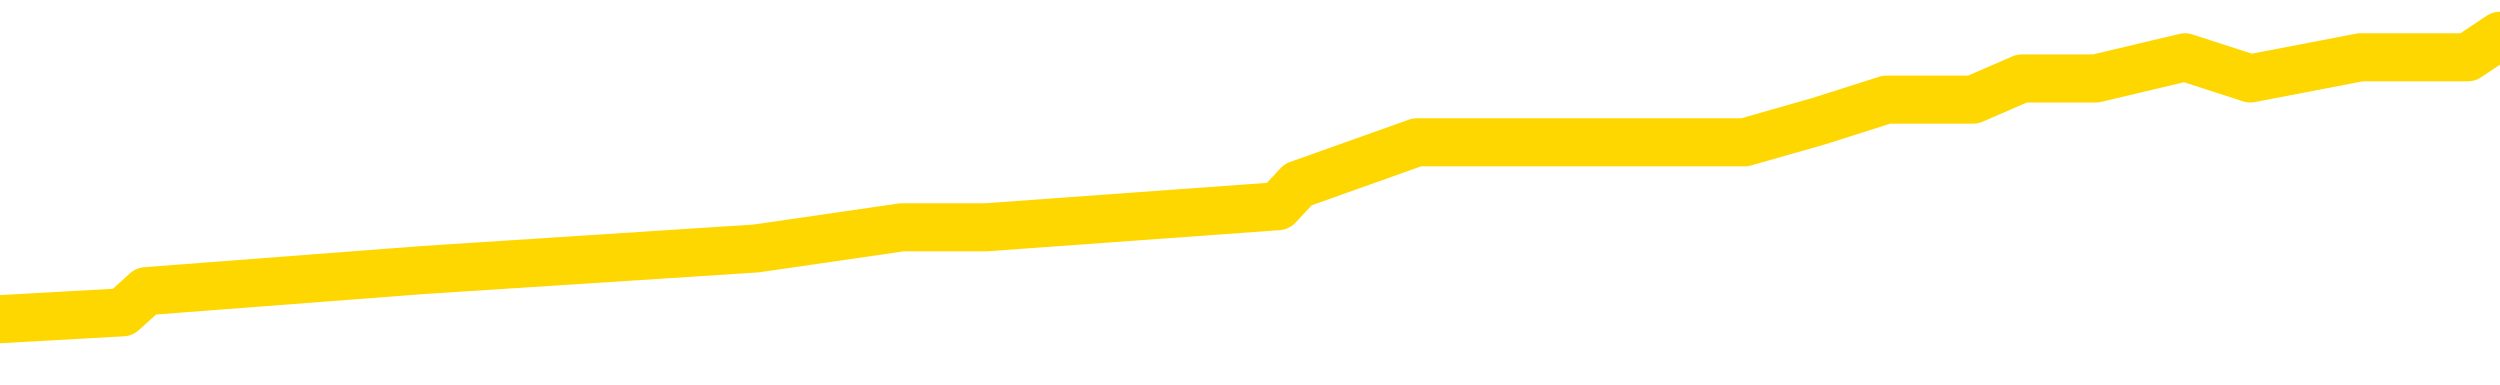 <svg xmlns="http://www.w3.org/2000/svg" version="1.1" viewBox="0 0 6500 1000">
	<path fill="none" stroke="gold" stroke-width="125" stroke-linecap="round" stroke-linejoin="round" d="M0 80193  L-394302 80193 L-394117 80138 L-393627 80027 L-393334 79972 L-393022 79861 L-392788 79806 L-392734 79695 L-392675 79585 L-392522 79530 L-392482 79419 L-392349 79364 L-392056 79309 L-391516 79309 L-390905 79253 L-390858 79253 L-390217 79198 L-390184 79198 L-389659 79198 L-389526 79143 L-389136 79032 L-388808 78922 L-388690 78811 L-388479 78700 L-387762 78700 L-387192 78645 L-387085 78645 L-386911 78590 L-386689 78479 L-386288 78424 L-386262 78313 L-385334 78203 L-385246 78092 L-385164 77982 L-385094 77871 L-384797 77816 L-384645 77705 L-382755 77761 L-382654 77761 L-382392 77761 L-382098 77816 L-381957 77705 L-381708 77705 L-381672 77650 L-381514 77595 L-381050 77484 L-380797 77429 L-380585 77318 L-380334 77263 L-379985 77208 L-379057 77097 L-378964 76987 L-378553 76932 L-377382 76821 L-376193 76766 L-376101 76655 L-376073 76545 L-375807 76434 L-375508 76323 L-375380 76213 L-375342 76102 L-374528 76102 L-374144 76158 L-373083 76213 L-373022 76213 L-372757 77318 L-372285 78369 L-372093 79419 L-371829 80469 L-371493 80414 L-371357 80359 L-370902 80304 L-370158 80248 L-370141 80193 L-369975 80082 L-369907 80082 L-369391 80027 L-368363 80027 L-368166 79972 L-367678 79917 L-367316 79861 L-366907 79861 L-366522 79917 L-364818 79917 L-364720 79917 L-364648 79917 L-364587 79917 L-364402 79861 L-364066 79861 L-363425 79806 L-363349 79751 L-363287 79751 L-363101 79695 L-363021 79695 L-362844 79640 L-362825 79585 L-362595 79585 L-362207 79530 L-361318 79530 L-361279 79474 L-361191 79419 L-361163 79309 L-360155 79253 L-360005 79143 L-359981 79087 L-359848 79032 L-359809 78977 L-358550 78922 L-358492 78922 L-357953 78866 L-357900 78866 L-357853 78866 L-357458 78811 L-357319 78756 L-357119 78700 L-356972 78700 L-356808 78700 L-356531 78756 L-356172 78756 L-355620 78700 L-354975 78645 L-354716 78535 L-354562 78479 L-354161 78424 L-354121 78369 L-354001 78313 L-353939 78369 L-353925 78369 L-353831 78369 L-353538 78313 L-353387 78092 L-353056 77982 L-352978 77871 L-352903 77816 L-352676 77650 L-352609 77540 L-352382 77429 L-352329 77318 L-352165 77263 L-351159 77208 L-350976 77153 L-350425 77097 L-350031 76987 L-349634 76932 L-348784 76821 L-348706 76766 L-348127 76710 L-347685 76710 L-347444 76655 L-347287 76655 L-346886 76545 L-346866 76545 L-346421 76489 L-346015 76434 L-345880 76323 L-345704 76213 L-345568 76102 L-345318 75992 L-344318 75936 L-344236 75881 L-344100 75826 L-344062 75771 L-343172 75715 L-342956 75660 L-342513 75605 L-342395 75550 L-342339 75494 L-341662 75494 L-341562 75439 L-341533 75439 L-340191 75384 L-339786 75328 L-339746 75273 L-338818 75218 L-338720 75163 L-338587 75107 L-338182 75052 L-338156 74997 L-338063 74941 L-337847 74886 L-337436 74776 L-336282 74665 L-335991 74555 L-335962 74444 L-335354 74389 L-335104 74278 L-335084 74223 L-334155 74168 L-334103 74057 L-333981 74002 L-333963 73891 L-333808 73836 L-333632 73725 L-333496 73670 L-333439 73615 L-333331 73559 L-333246 73504 L-333013 73449 L-332938 73394 L-332629 73338 L-332512 73283 L-332342 73228 L-332251 73173 L-332148 73173 L-332125 73117 L-332048 73117 L-331950 73007 L-331583 72951 L-331478 72896 L-330975 72841 L-330523 72786 L-330485 72730 L-330461 72675 L-330420 72620 L-330291 72564 L-330190 72509 L-329749 72454 L-329467 72399 L-328874 72343 L-328744 72288 L-328469 72177 L-328317 72122 L-328164 72067 L-328078 71956 L-328000 71901 L-327815 71846 L-327764 71846 L-327736 71791 L-327657 71735 L-327634 71680 L-327350 71569 L-326747 71459 L-325751 71404 L-325453 71348 L-324719 71293 L-324475 71238 L-324385 71182 L-323808 71127 L-323109 71072 L-322357 71017 L-322039 70961 L-321656 70851 L-321579 70796 L-320944 70740 L-320759 70685 L-320671 70685 L-320541 70685 L-320229 70630 L-320179 70574 L-320037 70519 L-320016 70464 L-319048 70409 L-318502 70353 L-318024 70353 L-317963 70353 L-317639 70353 L-317618 70298 L-317556 70298 L-317345 70243 L-317269 70187 L-317214 70132 L-317191 70077 L-317152 70022 L-317136 69966 L-316379 69911 L-316363 69856 L-315563 69800 L-315411 69745 L-314506 69690 L-313999 69635 L-313770 69524 L-313729 69524 L-313614 69469 L-313437 69414 L-312683 69469 L-312548 69414 L-312384 69358 L-312066 69303 L-311890 69192 L-310868 69082 L-310844 68971 L-310593 68916 L-310380 68805 L-309746 68750 L-309508 68640 L-309476 68529 L-309298 68419 L-309217 68308 L-309128 68253 L-309063 68142 L-308623 68032 L-308599 67976 L-308059 67921 L-307803 67866 L-307308 67810 L-306431 67755 L-306394 67700 L-306341 67645 L-306300 67589 L-306183 67534 L-305906 67479 L-305699 67368 L-305502 67258 L-305479 67147 L-305429 67037 L-305389 66981 L-305311 66926 L-304714 66815 L-304654 66760 L-304550 66705 L-304396 66650 L-303764 66594 L-303084 66539 L-302781 66428 L-302434 66373 L-302236 66318 L-302188 66207 L-301868 66152 L-301240 66097 L-301093 66042 L-301057 65986 L-300999 65931 L-300923 65820 L-300681 65820 L-300593 65765 L-300499 65710 L-300205 65655 L-300071 65599 L-300011 65544 L-299974 65433 L-299702 65433 L-298696 65378 L-298520 65323 L-298469 65323 L-298177 65268 L-297984 65157 L-297651 65102 L-297145 65046 L-296583 64936 L-296568 64825 L-296551 64770 L-296451 64660 L-296336 64549 L-296297 64438 L-296259 64383 L-296194 64383 L-296166 64328 L-296027 64383 L-295734 64383 L-295684 64383 L-295579 64383 L-295314 64328 L-294849 64273 L-294705 64273 L-294650 64162 L-294593 64107 L-294402 64051 L-294037 63996 L-293822 63996 L-293628 63996 L-293570 63996 L-293511 63886 L-293357 63830 L-293087 63775 L-292657 64051 L-292642 64051 L-292565 63996 L-292500 63941 L-292371 63554 L-292348 63499 L-292064 63443 L-292016 63388 L-291961 63333 L-291499 63278 L-291460 63278 L-291419 63222 L-291229 63167 L-290749 63112 L-290262 63056 L-290245 63001 L-290207 62946 L-289951 62891 L-289873 62780 L-289643 62725 L-289627 62614 L-289333 62504 L-288891 62448 L-288444 62393 L-287939 62338 L-287785 62283 L-287499 62227 L-287459 62117 L-287128 62061 L-286906 62006 L-286389 61896 L-286313 61840 L-286065 61730 L-285871 61619 L-285811 61564 L-285034 61509 L-284960 61509 L-284730 61453 L-284713 61453 L-284651 61398 L-284456 61343 L-283991 61343 L-283968 61288 L-283838 61288 L-282538 61288 L-282521 61288 L-282444 61232 L-282350 61232 L-282133 61232 L-281981 61177 L-281803 61232 L-281748 61288 L-281462 61343 L-281422 61343 L-281052 61343 L-280612 61343 L-280429 61343 L-280108 61288 L-279813 61288 L-279367 61177 L-279295 61122 L-278833 61011 L-278395 60956 L-278213 60901 L-276759 60790 L-276627 60735 L-276170 60624 L-275944 60569 L-275557 60458 L-275041 60348 L-274087 60237 L-273292 60127 L-272618 60071 L-272192 59961 L-271881 59906 L-271651 59740 L-270968 59574 L-270955 59408 L-270745 59187 L-270723 59132 L-270549 59021 L-269599 58966 L-269330 58855 L-268515 58800 L-268205 58689 L-268167 58634 L-268110 58524 L-267493 58468 L-266855 58358 L-265229 58302 L-264555 58247 L-263913 58247 L-263836 58247 L-263779 58247 L-263744 58247 L-263715 58192 L-263603 58081 L-263585 58026 L-263563 57971 L-263409 57915 L-263356 57805 L-263278 57750 L-263159 57694 L-263061 57639 L-262944 57584 L-262674 57473 L-262404 57418 L-262387 57307 L-262187 57252 L-262040 57142 L-261813 57086 L-261679 57031 L-261370 56976 L-261311 56920 L-260957 56810 L-260609 56755 L-260508 56699 L-260444 56589 L-260384 56533 L-259999 56423 L-259618 56368 L-259514 56312 L-259254 56257 L-258983 56147 L-258823 56091 L-258791 56036 L-258729 55981 L-258588 55925 L-258404 55870 L-258359 55815 L-258071 55815 L-258055 55760 L-257822 55760 L-257761 55704 L-257723 55704 L-257143 55649 L-257009 55594 L-256986 55373 L-256968 54986 L-256950 54543 L-256934 54101 L-256910 53659 L-256894 53327 L-256872 52940 L-256856 52553 L-256832 52332 L-256816 52111 L-256794 51945 L-256777 51835 L-256728 51669 L-256656 51503 L-256621 51227 L-256598 51006 L-256562 50784 L-256521 50563 L-256484 50453 L-256468 50232 L-256444 50066 L-256407 49955 L-256390 49789 L-256366 49679 L-256349 49568 L-256330 49458 L-256314 49347 L-256285 49181 L-256259 49016 L-256214 48960 L-256197 48850 L-256155 48794 L-256107 48684 L-256037 48573 L-256021 48463 L-256005 48352 L-255943 48297 L-255904 48242 L-255865 48186 L-255699 48131 L-255634 48076 L-255618 48021 L-255573 47910 L-255515 47855 L-255302 47799 L-255269 47744 L-255226 47689 L-255148 47634 L-254611 47578 L-254533 47523 L-254429 47412 L-254340 47357 L-254164 47302 L-253813 47247 L-253657 47191 L-253219 47136 L-253063 47081 L-252933 47025 L-252229 46915 L-252028 46860 L-251067 46749 L-250585 46694 L-250486 46694 L-250394 46639 L-250149 46583 L-250075 46528 L-249633 46417 L-249536 46362 L-249521 46307 L-249505 46252 L-249481 46196 L-249015 46141 L-248798 46086 L-248658 46030 L-248364 45975 L-248276 45920 L-248234 45865 L-248205 45809 L-248032 45754 L-247973 45699 L-247897 45644 L-247816 45588 L-247746 45588 L-247437 45533 L-247352 45478 L-247138 45422 L-247103 45367 L-246420 45312 L-246321 45257 L-246116 45201 L-246069 45146 L-245791 45091 L-245729 45035 L-245712 44925 L-245634 44870 L-245326 44759 L-245301 44704 L-245247 44593 L-245225 44538 L-245102 44483 L-244966 44372 L-244722 44317 L-244597 44317 L-243950 44262 L-243934 44262 L-243909 44262 L-243729 44151 L-243653 44096 L-243561 44040 L-243133 43985 L-242717 43930 L-242324 43819 L-242246 43764 L-242227 43709 L-241863 43653 L-241627 43598 L-241399 43543 L-241086 43488 L-241008 43432 L-240927 43322 L-240749 43211 L-240733 43156 L-240468 43045 L-240388 42990 L-240158 42935 L-239932 42880 L-239616 42880 L-239441 42824 L-239080 42824 L-238688 42769 L-238618 42658 L-238555 42603 L-238414 42493 L-238363 42437 L-238261 42327 L-237759 42271 L-237562 42216 L-237315 42161 L-237130 42106 L-236830 42050 L-236754 41995 L-236588 41885 L-235704 41829 L-235675 41719 L-235552 41608 L-234973 41553 L-234895 41498 L-234182 41498 L-233870 41498 L-233657 41498 L-233640 41498 L-233254 41498 L-232729 41387 L-232282 41332 L-231953 41276 L-231800 41221 L-231474 41221 L-231296 41166 L-231214 41166 L-231008 41055 L-230833 41000 L-229904 40945 L-229014 40889 L-228975 40834 L-228747 40834 L-228368 40779 L-227580 40724 L-227346 40668 L-227270 40613 L-226913 40558 L-226341 40447 L-226074 40392 L-225687 40337 L-225584 40337 L-225414 40337 L-224795 40337 L-224584 40337 L-224276 40337 L-224223 40281 L-224096 40226 L-224043 40171 L-223923 40116 L-223587 40005 L-222628 39950 L-222497 39839 L-222295 39784 L-221664 39729 L-221352 39673 L-220938 39618 L-220911 39563 L-220766 39508 L-220346 39452 L-219013 39452 L-218966 39397 L-218838 39286 L-218821 39231 L-218243 39121 L-218037 39065 L-218007 39010 L-217967 38955 L-217909 38899 L-217872 38844 L-217793 38789 L-217650 38734 L-217196 38678 L-217078 38623 L-216793 38568 L-216420 38512 L-216324 38457 L-215997 38402 L-215642 38347 L-215472 38291 L-215425 38236 L-215316 38181 L-215227 38126 L-215199 38070 L-215123 37960 L-214819 37904 L-214786 37794 L-214714 37739 L-214346 37683 L-214010 37628 L-213930 37628 L-213710 37573 L-213539 37517 L-213511 37462 L-213014 37407 L-212465 37296 L-211584 37241 L-211486 37131 L-211409 37075 L-211134 37020 L-210887 36909 L-210813 36854 L-210751 36744 L-210633 36688 L-210590 36633 L-210480 36578 L-210403 36467 L-209703 36412 L-209457 36357 L-209417 36301 L-209261 36246 L-208662 36246 L-208435 36246 L-208343 36246 L-207868 36246 L-207270 36135 L-206751 36080 L-206730 36025 L-206584 35970 L-206264 35970 L-205722 35970 L-205490 35970 L-205320 35970 L-204833 35914 L-204606 35859 L-204521 35804 L-204175 35749 L-203849 35749 L-203326 35693 L-202998 35638 L-202398 35583 L-202200 35472 L-202148 35417 L-202108 35362 L-201826 35306 L-201142 35196 L-200832 35140 L-200807 35030 L-200616 34975 L-200393 34919 L-200307 34864 L-199643 34754 L-199619 34698 L-199397 34588 L-199067 34532 L-198715 34422 L-198510 34367 L-198278 34256 L-198020 34201 L-197830 34090 L-197783 34035 L-197556 33980 L-197521 33924 L-197365 33869 L-197150 33814 L-196977 33758 L-196886 33703 L-196609 33648 L-196365 33593 L-196050 33537 L-195624 33537 L-195586 33537 L-195103 33537 L-194870 33537 L-194658 33482 L-194432 33427 L-193882 33427 L-193635 33372 L-192801 33372 L-192745 33316 L-192723 33261 L-192565 33206 L-192104 33150 L-192063 33095 L-191723 32985 L-191590 32929 L-191367 32874 L-190795 32819 L-190323 32763 L-190128 32708 L-189936 32653 L-189746 32598 L-189644 32542 L-189276 32487 L-189230 32432 L-189148 32377 L-187855 32321 L-187806 32266 L-187538 32266 L-187393 32266 L-186842 32266 L-186725 32211 L-186644 32155 L-186284 32100 L-186061 32045 L-185779 31990 L-185450 31879 L-184942 31824 L-184830 31768 L-184751 31713 L-184587 31658 L-184292 31658 L-183823 31658 L-183627 31713 L-183576 31713 L-182927 31658 L-182805 31603 L-182351 31603 L-182315 31547 L-181847 31492 L-181736 31437 L-181720 31381 L-181503 31381 L-181323 31326 L-180791 31326 L-179761 31326 L-179562 31271 L-179104 31216 L-178155 31105 L-178057 31050 L-177703 30939 L-177642 30884 L-177628 30829 L-177592 30773 L-177223 30718 L-177103 30663 L-176861 30608 L-176697 30552 L-176510 30497 L-176389 30442 L-175318 30331 L-174460 30276 L-174248 30165 L-174151 30110 L-173976 30000 L-173643 29944 L-173571 29889 L-173514 29834 L-173338 29834 L-172950 29778 L-172714 29723 L-172603 29668 L-172486 29613 L-171505 29557 L-171480 29502 L-170885 29391 L-170853 29391 L-170704 29336 L-170420 29281 L-169508 29281 L-168562 29281 L-168409 29226 L-168306 29226 L-168175 29170 L-168032 29115 L-168005 29060 L-167891 29004 L-167673 28949 L-166991 28894 L-166862 28839 L-166559 28783 L-166319 28673 L-165986 28618 L-165347 28562 L-165005 28452 L-164943 28396 L-164787 28396 L-163866 28396 L-163395 28396 L-163352 28396 L-163339 28341 L-163298 28286 L-163276 28231 L-163249 28175 L-163105 28120 L-162682 28065 L-162347 28065 L-162156 28009 L-161727 28009 L-161540 27954 L-161151 27844 L-160616 27788 L-160244 27733 L-160222 27733 L-159972 27678 L-159854 27622 L-159778 27567 L-159642 27512 L-159603 27457 L-159523 27401 L-159129 27346 L-158633 27291 L-158521 27180 L-158348 27125 L-158040 27070 L-157592 27014 L-157269 26959 L-157127 26849 L-156700 26738 L-156546 26627 L-156491 26517 L-155677 26462 L-155658 26406 L-155286 26351 L-155229 26351 L-154100 26296 L-154032 26296 L-153474 26241 L-153279 26185 L-153143 26130 L-152909 26075 L-152562 26019 L-152528 25909 L-152492 25854 L-152424 25743 L-152075 25688 L-151903 25632 L-151418 25577 L-151402 25522 L-151077 25467 L-150919 25411 L-149778 25301 L-149754 25245 L-149562 25135 L-149368 25080 L-149118 25024 L-149101 24969 L-148081 24914 L-147783 24859 L-147708 24803 L-147571 24693 L-147396 24637 L-146819 24527 L-146603 24472 L-146540 24416 L-146409 24361 L-146372 24250 L-145849 24195 L-145711 45975 L-145697 45975 L-145674 45975 L-145653 45975 L-145426 24140 L-144650 24140 L-144609 24140 L-144241 24140 L-144163 24085 L-144111 24029 L-143438 23974 L-142695 23919 L-142270 23919 L-141823 23864 L-140761 23808 L-140449 23698 L-140039 23698 L-139967 23642 L-139443 23642 L-139348 23642 L-139330 23642 L-138886 23587 L-138700 23477 L-137920 23366 L-137248 23311 L-136835 23145 L-136604 23034 L-136463 22979 L-136381 22868 L-136361 22813 L-136285 22813 L-136157 22758 L-135840 22813 L-135616 22813 L-135291 22758 L-135229 22758 L-134859 22758 L-134826 22758 L-134617 22758 L-133949 22758 L-133872 22758 L-133714 22647 L-133603 22647 L-133277 22592 L-133122 22537 L-132781 22537 L-132724 22426 L-132386 22316 L-132182 22260 L-132129 22150 L-130753 22095 L-130623 22039 L-130190 21984 L-129869 21929 L-129042 21818 L-128918 21763 L-128187 21652 L-128032 21542 L-127991 21487 L-127937 21431 L-127914 21376 L-127800 21321 L-127503 21265 L-127214 21210 L-127159 21155 L-127039 21100 L-127008 21044 L-126909 20989 L-126465 20989 L-126313 20934 L-125478 20934 L-124936 20878 L-124601 20878 L-124586 20823 L-124510 20768 L-124394 20713 L-124199 20657 L-123935 20602 L-123100 20547 L-123004 20491 L-122482 20436 L-122441 20381 L-122341 20326 L-121513 20326 L-121378 20270 L-121039 20270 L-120485 20215 L-120106 20160 L-119943 20105 L-119633 20049 L-118820 19994 L-118514 19939 L-118246 19939 L-117924 19939 L-117603 19994 L-117328 19994 L-116499 19883 L-116404 19828 L-116311 19662 L-116207 19496 L-115820 19331 L-115340 19220 L-115324 19165 L-115205 19110 L-114837 18999 L-114742 18944 L-113908 18833 L-113831 18778 L-113532 18723 L-113441 18667 L-113034 18557 L-112924 18446 L-112224 18391 L-111751 18336 L-111691 18280 L-111472 18170 L-111198 18114 L-111085 18059 L-110058 18004 L-109672 17949 L-109652 17893 L-109319 17838 L-109074 17783 L-108641 17728 L-108531 17672 L-108413 17617 L-107961 17506 L-107371 17451 L-107034 17396 L-105142 17341 L-105028 17230 L-104816 17175 L-103498 17119 L-103391 4682 L-103325 -7589 L-103289 -18922 L-103227 -18922 L-102728 -6594 L-102053 5566 L-102031 16788 L-101760 16677 L-100792 16677 L-100103 16622 L-99941 16567 L-99400 16511 L-99311 16456 L-98291 16401 L-97343 16290 L-96978 16346 L-96875 16401 L-96287 16401 L-96227 16401 L-96127 16346 L-95687 16235 L-95579 16180 L-95138 16124 L-94138 15959 L-93881 15793 L-93778 15627 L-93648 15516 L-93282 15406 L-92701 15295 L-92670 15240 L-92354 15185 L-90371 15129 L-90256 15074 L-90188 15074 L-89829 15019 L-88211 14964 L-88033 14964 L-87889 14964 L-87066 15019 L-87014 15074 L-86959 15074 L-86525 15074 L-85544 15129 L-85471 15129 L-84386 15074 L-84173 15074 L-83457 14964 L-83068 14908 L-82850 14798 L-82530 14687 L-82036 14577 L-81909 14521 L-81680 14411 L-81447 14300 L-81388 14245 L-81099 14190 L-80826 14079 L-79797 14024 L-78132 13969 L-77712 13913 L-77575 13858 L-77419 13858 L-77114 13803 L-76886 13692 L-76727 13637 L-76568 13526 L-76399 13416 L-76351 13360 L-76298 13305 L-76276 13305 L-75890 13250 L-75640 13250 L-75370 13250 L-75209 13250 L-75120 13250 L-73461 13250 L-73296 13305 L-72916 13250 L-72456 13250 L-71846 13139 L-70753 13084 L-70322 13029 L-70290 12974 L-70228 12918 L-70211 12863 L-68507 12808 L-68465 12752 L-67999 12697 L-67812 12642 L-67780 12531 L-67184 12476 L-67135 12421 L-66812 12365 L-66761 12310 L-66551 12255 L-66533 12200 L-66266 12089 L-66214 12034 L-65745 11978 L-65234 11868 L-65156 11868 L-64861 11813 L-64845 11757 L-64806 11702 L-64735 11647 L-64578 11592 L-63632 11592 L-63576 11592 L-63055 11592 L-62862 11536 L-62761 11536 L-62535 11481 L-62026 11481 L-61638 12974 L-61568 12974 L-61220 12918 L-60863 12863 L-59734 11260 L-59682 11149 L-59456 11094 L-59422 11039 L-59297 10928 L-59199 10928 L-58934 10928 L-58194 10983 L-57615 10983 L-57322 10983 L-56616 10983 L-56437 10928 L-56414 10928 L-55778 10873 L-55467 10818 L-55070 10818 L-55041 10762 L-55020 10707 L-54866 10652 L-54181 10652 L-54164 10652 L-53824 10652 L-53552 10597 L-53514 10541 L-53458 10431 L-53436 10375 L-53365 10320 L-53032 10265 L-52926 10210 L-52898 10099 L-52700 10044 L-52547 9988 L-51679 9933 L-51116 9823 L-51100 9823 L-50999 9767 L-50897 9823 L-50750 9823 L-50672 9823 L-50634 9767 L-50579 9712 L-50505 9657 L-50360 9601 L-49879 9601 L-49474 9546 L-48608 9601 L-48588 9601 L-48330 9601 L-48254 9601 L-48225 9546 L-48214 9436 L-48197 9380 L-47904 9325 L-47864 9270 L-47793 9215 L-47719 9159 L-47514 9104 L-47354 8938 L-47053 8772 L-46975 8551 L-46958 8385 L-46742 8275 L-46511 8275 L-46401 8330 L-46031 8385 L-45873 8385 L-45641 8385 L-45473 8385 L-45328 8330 L-45196 8275 L-43920 8164 L-43516 8054 L-43456 7998 L-43339 7888 L-42914 7833 L-42898 7722 L-42836 7667 L-42563 7556 L-42450 7501 L-42168 7390 L-41891 7335 L-41466 7224 L-41443 7169 L-41365 7114 L-41240 7059 L-40653 7003 L-40262 6948 L-39926 6893 L-39337 6838 L-39235 6838 L-39065 6782 L-38928 6782 L-38101 6727 L-36915 6672 L-36879 6616 L-36824 6616 L-36603 6561 L-36398 6561 L-36244 6561 L-35987 6506 L-35910 6451 L-35368 6395 L-35331 6340 L-35082 6285 L-34695 6229 L-33869 6174 L-33511 6119 L-33201 6119 L-32943 6064 L-32719 6008 L-32313 5953 L-32196 5898 L-32013 5843 L-31960 5843 L-31771 5787 L-31601 5732 L-31572 5677 L-31291 5621 L-30981 5566 L-30843 5511 L-30533 5456 L-30339 5456 L-30324 5400 L-29604 5400 L-29471 5290 L-29173 5234 L-29083 5179 L-28482 5179 L-28444 5124 L-28365 5069 L-27745 5013 L-27593 4903 L-27553 4847 L-27242 4792 L-27050 4737 L-26858 4626 L-26802 4516 L-26493 4461 L-26441 4405 L-26386 4461 L-26361 4461 L-26236 4461 L-25425 4405 L-25349 4350 L-24808 4295 L-24539 4239 L-23880 4184 L-22972 4129 L-22731 4074 L-22199 4018 L-21981 3963 L-20874 4018 L-20824 4018 L-20048 4018 L-19500 3963 L-19389 3908 L-19236 3797 L-19181 3742 L-19016 3687 L-18639 3631 L-18191 3576 L-18136 3521 L-17982 3466 L-17302 3410 L-17082 3355 L-16564 3300 L-15715 3189 L-15699 3134 L-13908 3079 L-13354 3023 L-13236 2968 L-12231 2913 L-12194 2857 L-11961 2857 L-11869 2857 L-11829 2857 L-11497 2802 L-11145 2747 L-10880 2636 L-10593 2581 L-10282 2470 L-10028 2360 L-9934 2305 L-9444 2249 L-9237 2194 L-8671 2139 L-8557 2194 L-8206 2139 L-8154 2139 L-8114 2139 L-7511 2028 L-6777 1918 L-6196 1807 L-5960 1697 L-5420 1531 L-5267 1420 L-4766 1365 L-4556 1254 L-4533 1254 L-4474 1199 L-3512 1199 L-3334 1144 L-2892 1088 L-2868 978 L-2713 923 L-2631 923 L-2481 978 L-1834 978 L-1784 923 L-664 867 L319 812 L380 757 L1101 702 L1966 646 L2345 591 L2563 591 L3323 536 L3375 480 L3684 370 L4536 370 L4729 315 L4905 259 L5130 259 L5257 204 L5449 204 L5681 149 L5851 204 L6137 149 L6416 149 L6500 93" />
</svg>
